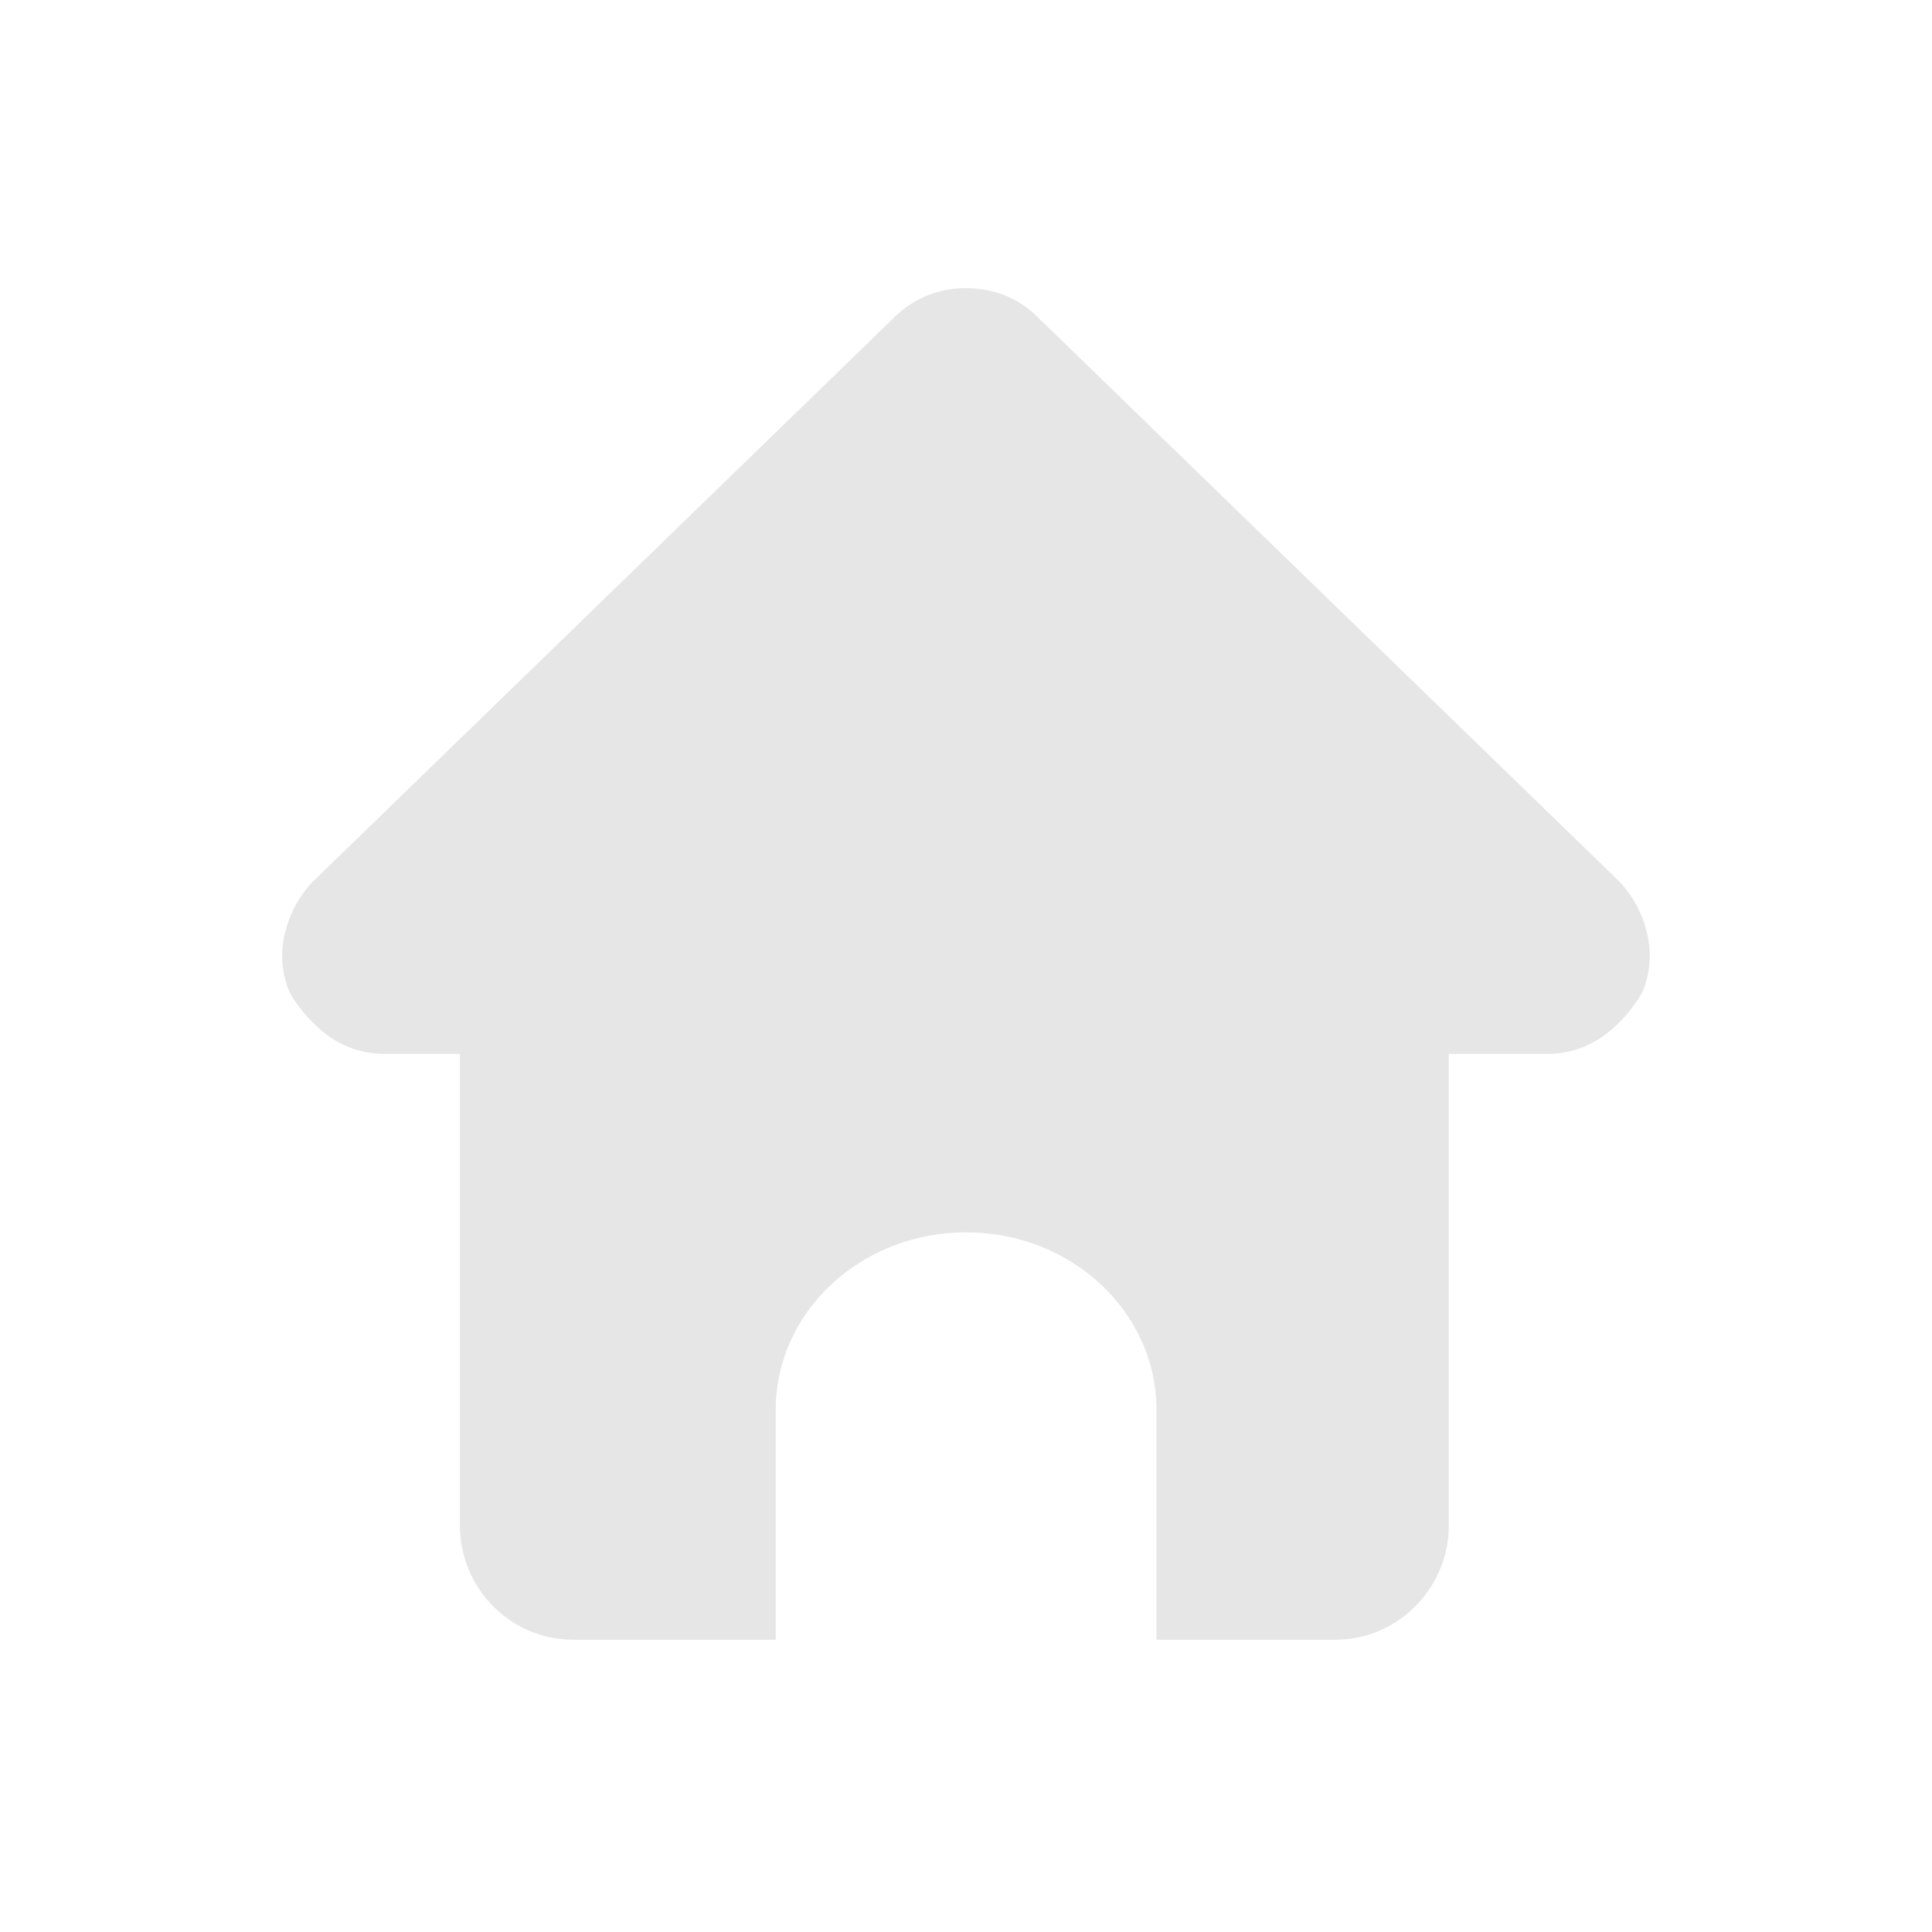 <?xml version="1.0" standalone="no"?><!DOCTYPE svg PUBLIC "-//W3C//DTD SVG 1.1//EN" "http://www.w3.org/Graphics/SVG/1.1/DTD/svg11.dtd"><svg class="icon" width="200px" height="200.00px" viewBox="0 0 1024 1024" version="1.1" xmlns="http://www.w3.org/2000/svg"><path fill="#e6e6e6" d="M858.069 467.029c6.741 6.997 11.648 15.616 14.379 25.429 2.944 10.667 2.56 21.248-1.109 31.232a19.797 19.797 0 0 1-2.091 4.267c-4.907 7.893-10.795 14.507-17.451 19.669a51.371 51.371 0 0 1-31.701 10.965h-52.224v249.899c0 33.408-27.008 60.587-60.16 60.587h-94.763v-121.899c0-51.84-45.099-93.995-100.864-93.995-55.68 0-100.907 42.027-100.907 93.995v121.899H303.915c-33.28 0-60.16-27.179-60.16-60.587v-249.899h-39.979c-11.52 0-22.485-3.84-31.445-10.837-6.741-5.291-12.8-11.947-17.707-19.883a20.736 20.736 0 0 1-1.963-4.053 49.963 49.963 0 0 1-1.109-31.232 58.88 58.88 0 0 1 14.507-25.557l0.64-0.597 306.773-297.728a53.333 53.333 0 0 1 38.613-15.957c14.848 0 28.16 5.419 38.187 15.616l307.2 298.069 0.597 0.597z" /></svg>